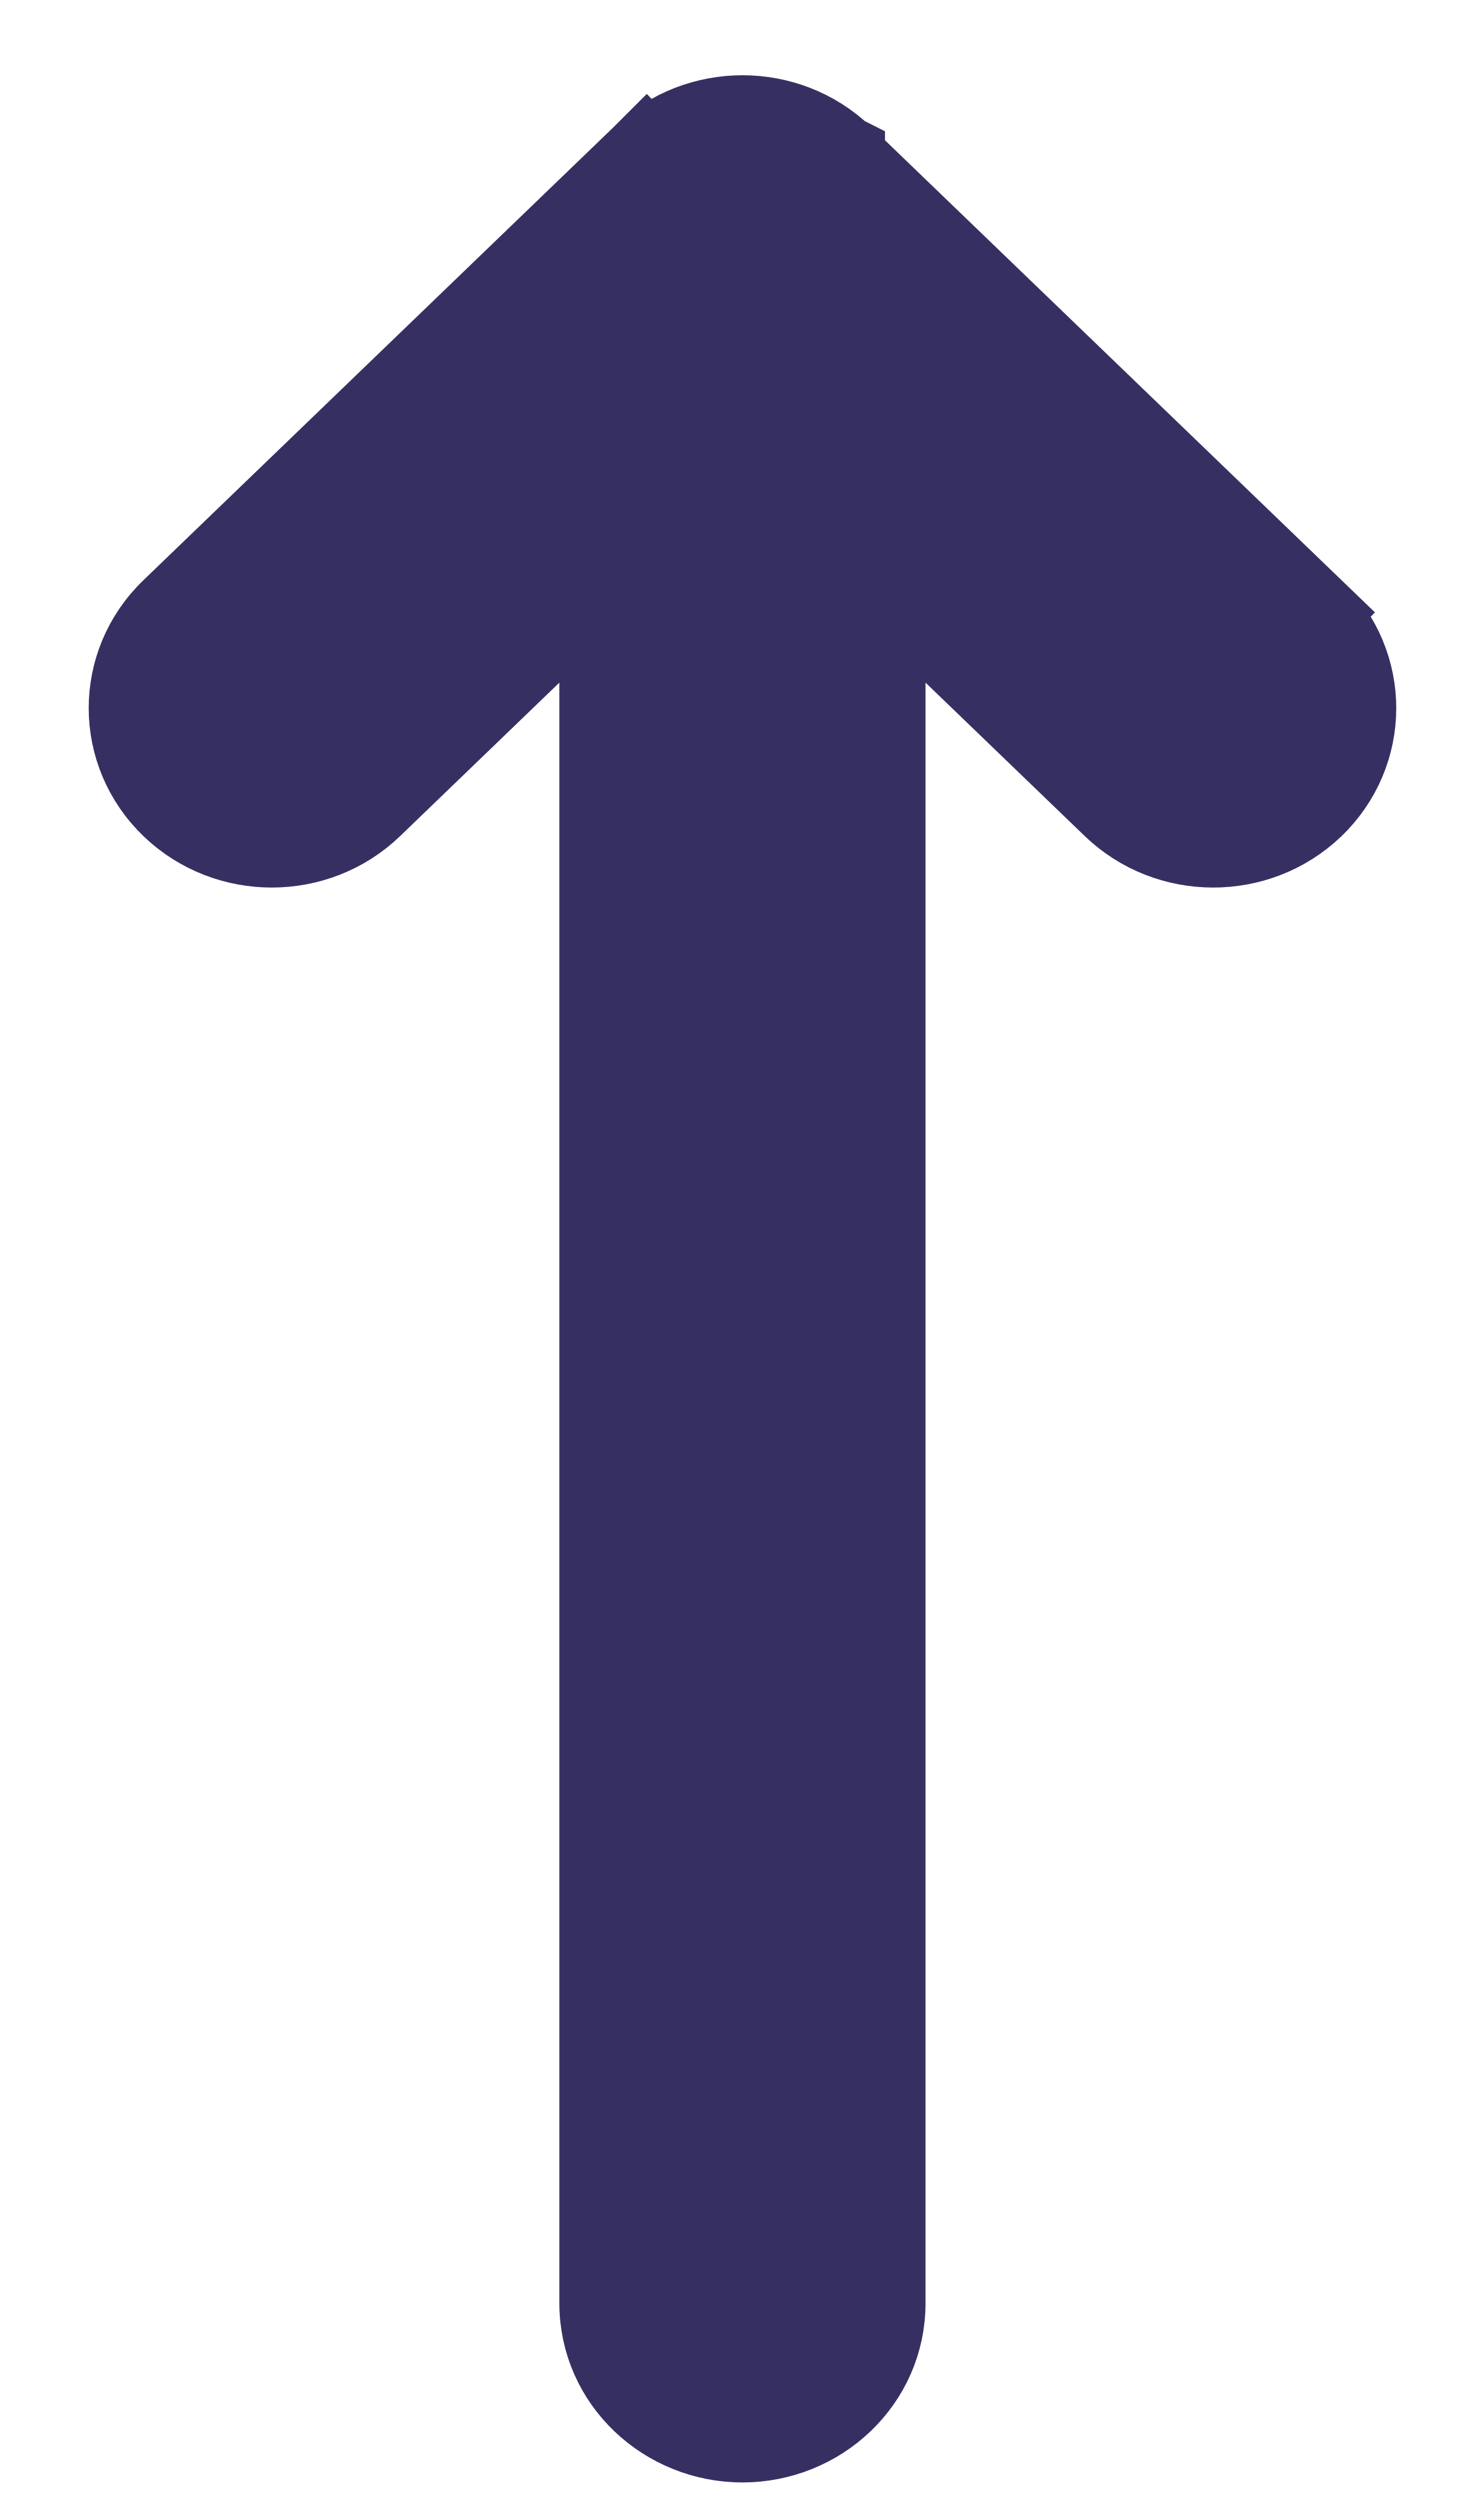 <svg width="16" height="27" viewBox="0 0 16 27" fill="none" xmlns="http://www.w3.org/2000/svg">
<path d="M6.987 1.723C7.56 1.177 8.481 1.175 9.056 1.723C9.058 1.724 9.059 1.726 9.061 1.727L9.061 1.728L9.074 1.74L14.147 6.627L13.8 6.987L14.147 6.627C14.732 7.191 14.73 8.113 14.142 8.675C13.565 9.225 12.641 9.223 12.066 8.67L12.066 8.67L9.499 6.197L9.499 24.875C9.499 25.689 8.818 26.312 8.021 26.312C7.225 26.312 6.543 25.689 6.543 24.875L6.543 6.197L3.976 8.67L3.976 8.67C3.402 9.223 2.478 9.225 1.901 8.675C1.313 8.113 1.31 7.191 1.896 6.627L1.896 6.627L6.979 1.73M6.987 1.723C6.987 1.723 6.987 1.722 6.988 1.722C6.996 1.714 7.003 1.709 7.005 1.707L7.004 1.708C7.001 1.71 6.994 1.717 6.985 1.725C6.986 1.724 6.986 1.724 6.987 1.723ZM6.987 1.723C6.985 1.725 6.982 1.728 6.979 1.73M6.979 1.73L6.981 1.728L7.328 2.088L6.955 1.755C6.964 1.745 6.972 1.737 6.979 1.73Z" fill="#363062" stroke="#363062"/>
</svg>
